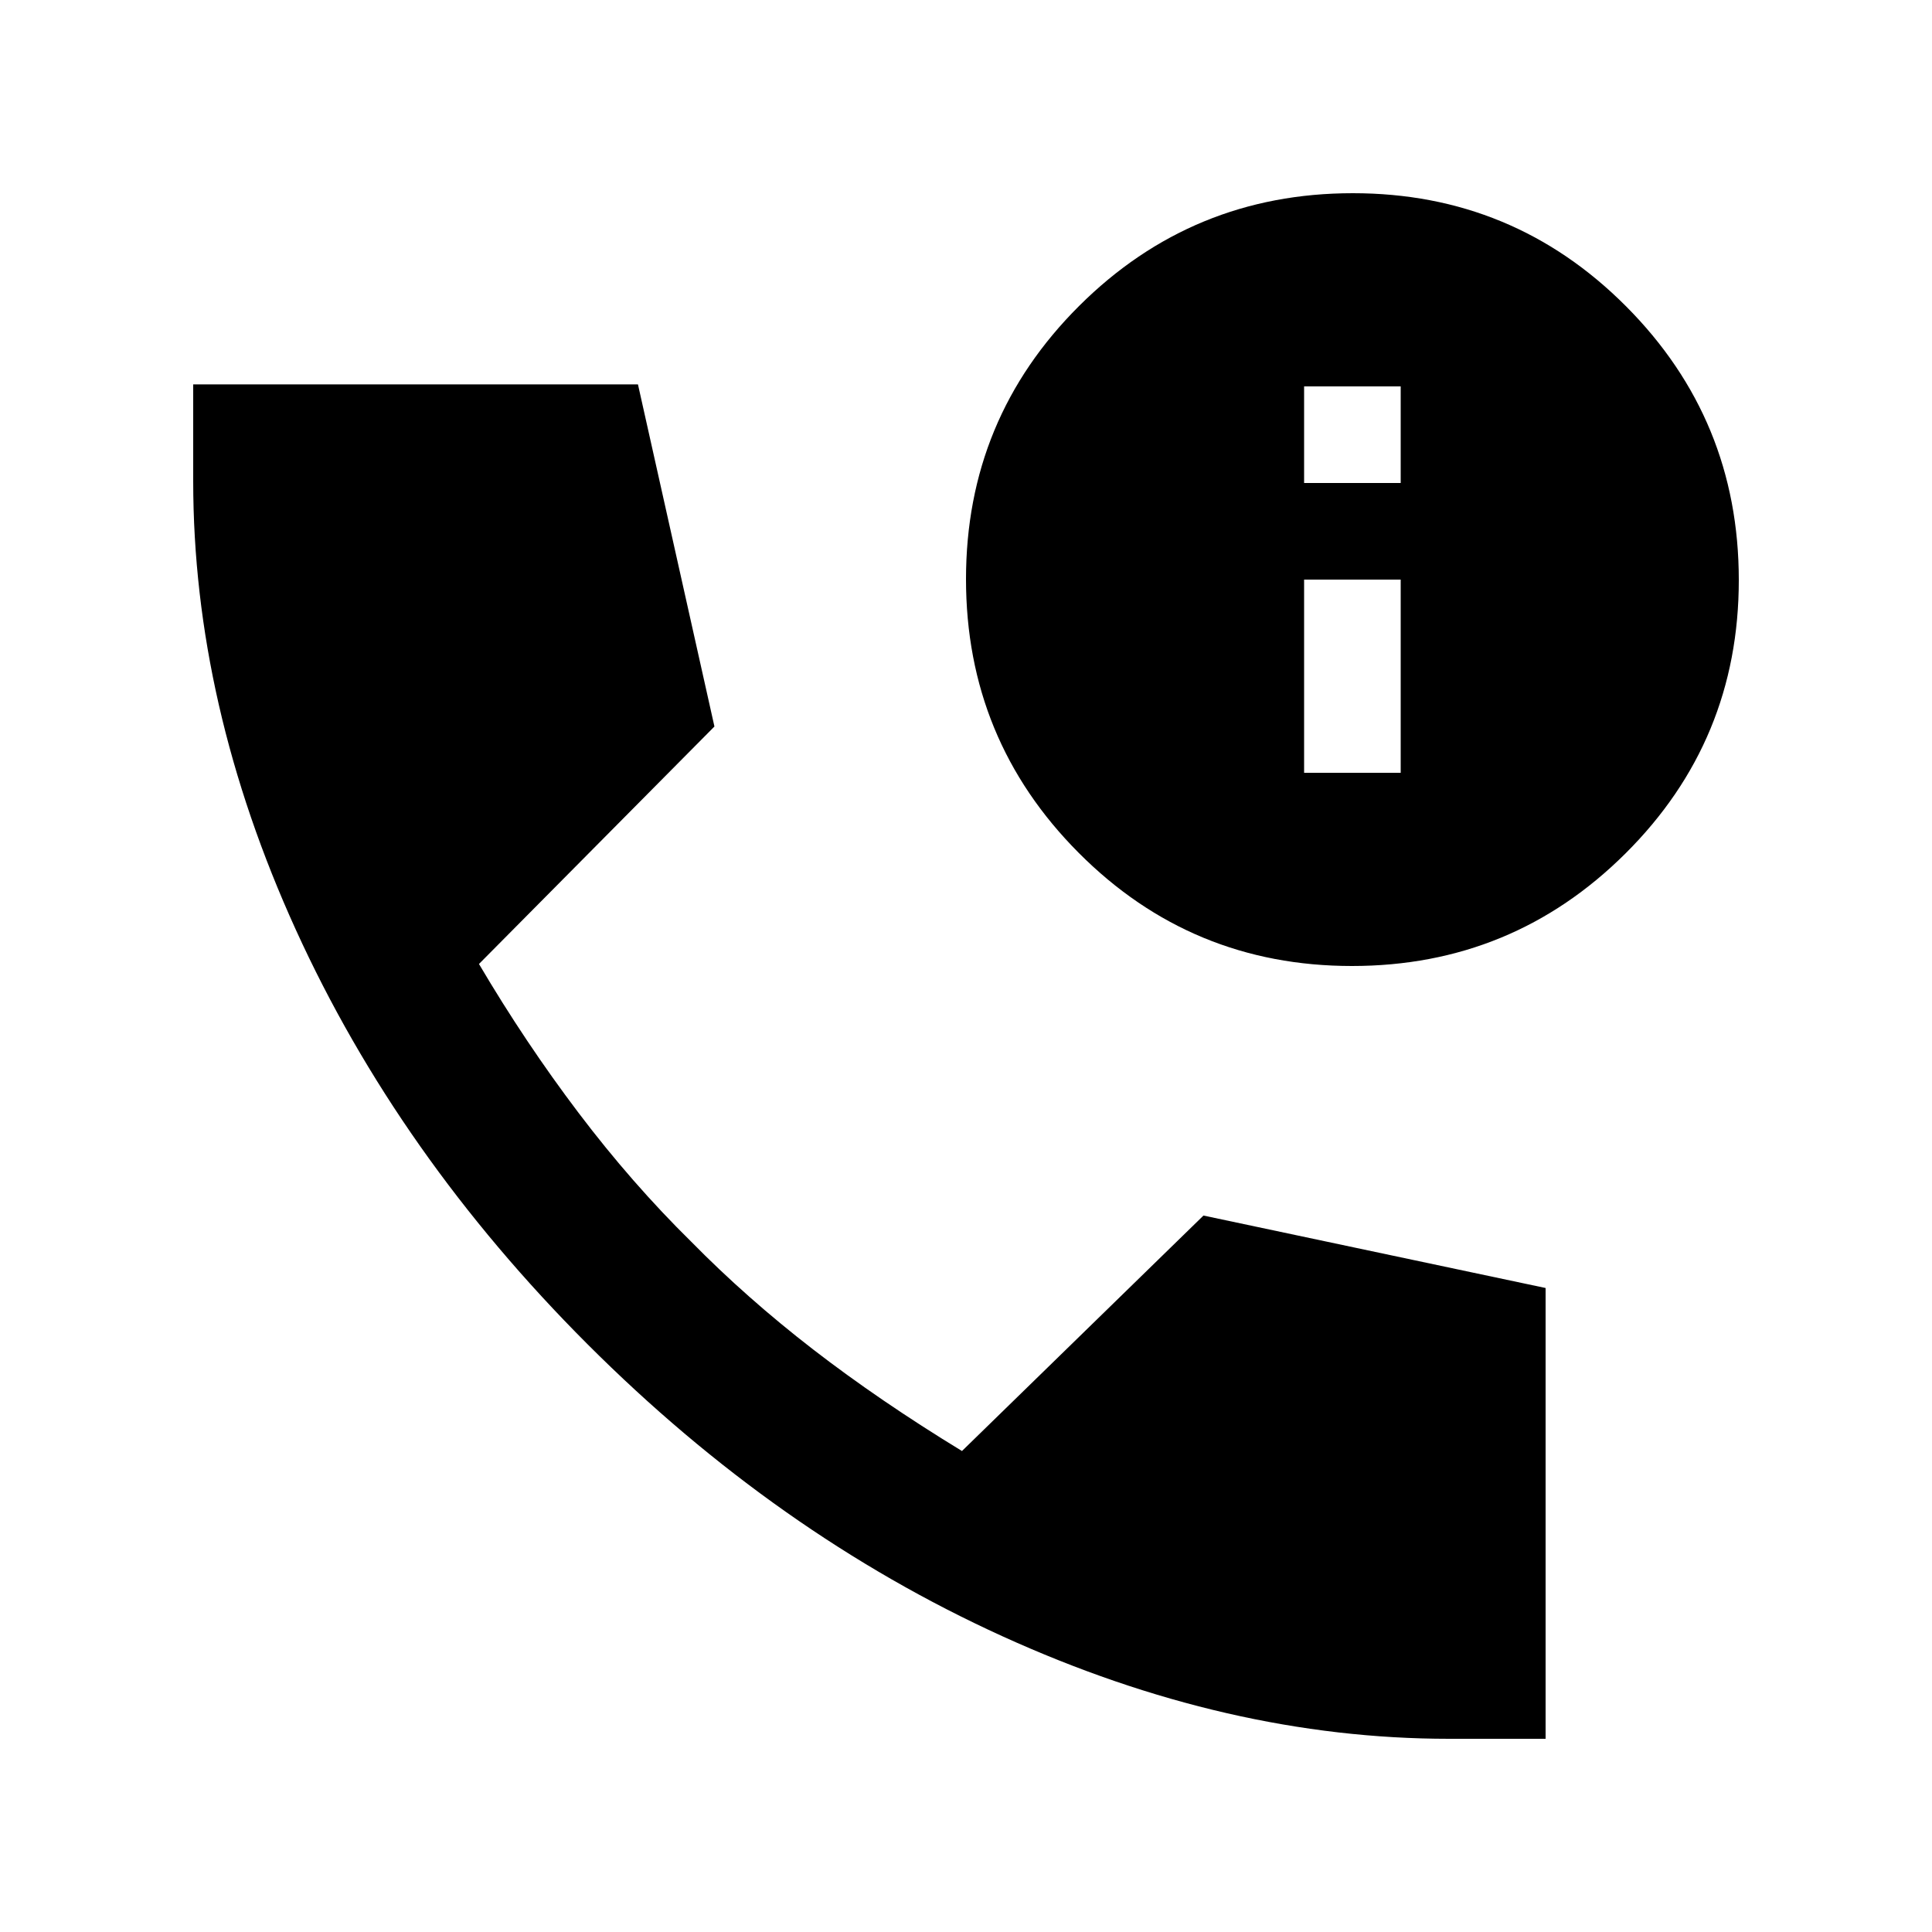 <svg xmlns="http://www.w3.org/2000/svg" height="20" viewBox="0 -960 960 960" width="20"><path d="M720-96q-110 0-222-51T292-292q-94-94-145-206T96-721v-48h221l38 170-117 118q23 39 49.5 74t55.95 63.98Q371-315 404-289.5q33 25.5 74 50.5l120-117 170 36v224h-48Zm-48.23-384Q592-480 536-536.23q-56-56.22-56-136Q480-752 536.23-808q56.22-56 136-56Q752-864 808-807.77q56 56.22 56 136Q864-592 807.77-536q-56.22 56-136 56ZM648-576h48v-96h-48v96Zm0-144h48v-48h-48v48Z"/></svg>